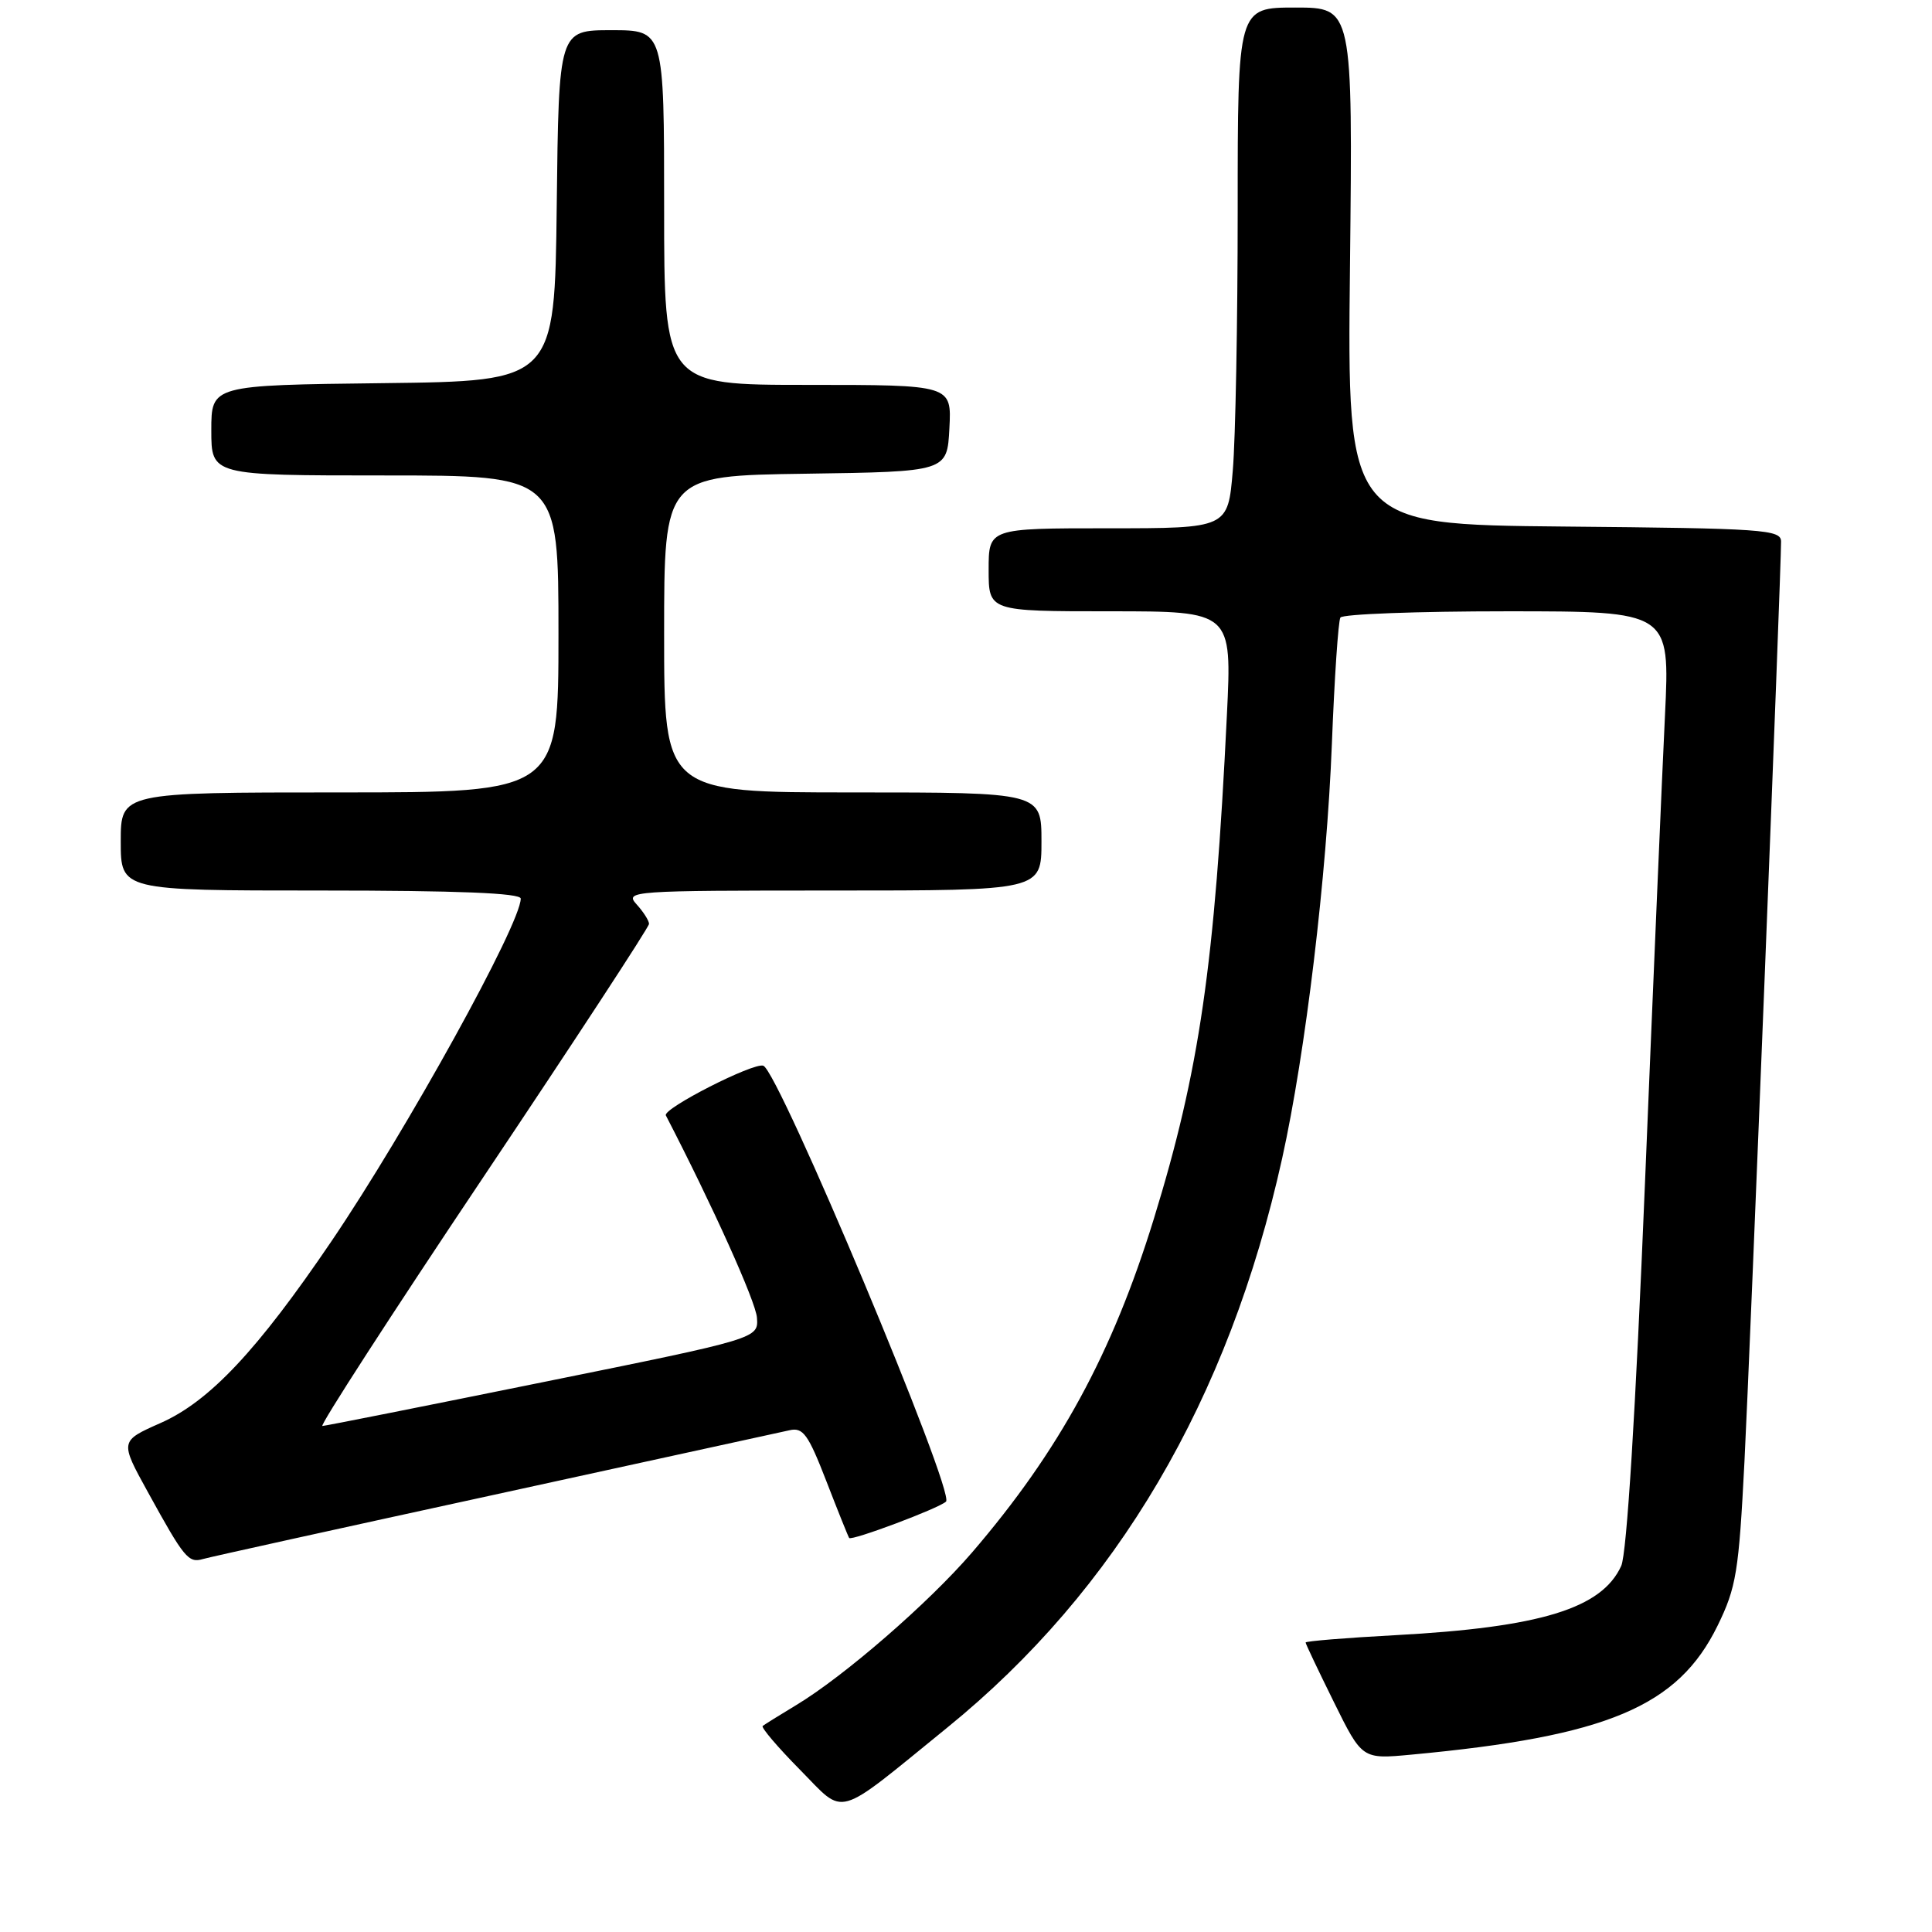 <?xml version="1.0" encoding="UTF-8" standalone="no"?>
<!DOCTYPE svg PUBLIC "-//W3C//DTD SVG 1.1//EN" "http://www.w3.org/Graphics/SVG/1.1/DTD/svg11.dtd" >
<svg xmlns="http://www.w3.org/2000/svg" xmlns:xlink="http://www.w3.org/1999/xlink" version="1.1" viewBox="0 0 256 256">
 <g >
 <path fill="currentColor"
d=" M 125.50 228.93 C 147.98 210.68 162.80 185.49 169.89 153.50 C 172.99 139.49 175.80 116.05 176.48 98.58 C 176.82 89.82 177.33 82.28 177.61 81.83 C 177.89 81.37 187.83 81.00 199.70 81.00 C 221.28 81.00 221.28 81.00 220.62 94.75 C 220.25 102.31 219.06 130.20 217.97 156.72 C 216.72 187.12 215.56 205.88 214.82 207.49 C 212.25 213.14 204.11 215.63 184.88 216.67 C 178.35 217.02 173.00 217.46 173.00 217.64 C 173.00 217.82 174.69 221.37 176.75 225.54 C 180.49 233.11 180.49 233.11 187.00 232.50 C 212.98 230.08 222.34 226.14 227.59 215.41 C 230.07 210.33 230.40 208.32 231.15 193.66 C 231.90 179.01 236.00 75.89 236.00 71.76 C 236.00 70.17 233.73 70.01 207.25 69.77 C 178.50 69.50 178.50 69.50 178.88 35.25 C 179.25 1.00 179.25 1.00 171.63 1.00 C 164.00 1.00 164.00 1.00 164.00 27.85 C 164.00 42.62 163.71 58.14 163.35 62.35 C 162.71 70.00 162.71 70.00 146.85 70.00 C 131.00 70.00 131.00 70.00 131.00 75.50 C 131.00 81.00 131.00 81.00 147.12 81.00 C 163.24 81.00 163.24 81.00 162.57 94.75 C 160.96 127.94 158.93 141.88 152.89 161.50 C 147.38 179.37 140.37 192.24 128.82 205.69 C 123.08 212.37 111.85 222.12 105.46 225.96 C 103.28 227.27 101.30 228.51 101.06 228.70 C 100.82 228.89 103.04 231.50 106.00 234.50 C 112.12 240.69 110.42 241.18 125.50 228.93 Z  M 65.50 198.06 C 85.85 193.62 103.44 189.78 104.60 189.52 C 106.41 189.10 107.08 190.03 109.50 196.27 C 111.04 200.25 112.40 203.63 112.52 203.79 C 112.84 204.20 124.35 199.89 125.35 198.97 C 126.61 197.82 103.17 141.89 101.14 141.21 C 99.82 140.77 87.77 146.91 88.23 147.80 C 94.44 159.80 100.15 172.48 100.30 174.60 C 100.50 177.36 100.50 177.36 72.00 183.13 C 56.32 186.31 43.15 188.93 42.72 188.95 C 42.29 188.98 51.85 174.19 63.97 156.09 C 76.09 137.99 86.00 122.84 86.00 122.42 C 86.00 122.00 85.26 120.83 84.35 119.83 C 82.75 118.06 83.62 118.00 110.35 118.00 C 138.00 118.00 138.00 118.00 138.00 111.50 C 138.00 105.00 138.00 105.00 113.00 105.00 C 88.00 105.00 88.00 105.00 88.00 84.02 C 88.00 63.04 88.00 63.04 106.75 62.77 C 125.50 62.50 125.50 62.50 125.80 56.75 C 126.10 51.00 126.10 51.00 107.05 51.00 C 88.00 51.00 88.00 51.00 88.00 27.50 C 88.00 4.00 88.00 4.00 81.02 4.00 C 74.04 4.00 74.04 4.00 73.77 27.25 C 73.50 50.50 73.50 50.50 50.75 50.77 C 28.00 51.04 28.00 51.04 28.00 57.02 C 28.00 63.00 28.00 63.00 51.00 63.00 C 74.00 63.00 74.00 63.00 74.00 84.00 C 74.00 105.00 74.00 105.00 45.00 105.00 C 16.00 105.00 16.00 105.00 16.00 111.50 C 16.00 118.00 16.00 118.00 42.50 118.00 C 60.71 118.00 69.00 118.34 69.00 119.07 C 69.00 122.42 53.88 149.79 43.90 164.50 C 34.11 178.93 27.76 185.69 21.29 188.55 C 15.87 190.95 15.87 190.95 19.60 197.72 C 24.41 206.46 24.96 207.14 26.89 206.58 C 27.78 206.32 45.15 202.49 65.50 198.06 Z "/>
</g>
</svg>